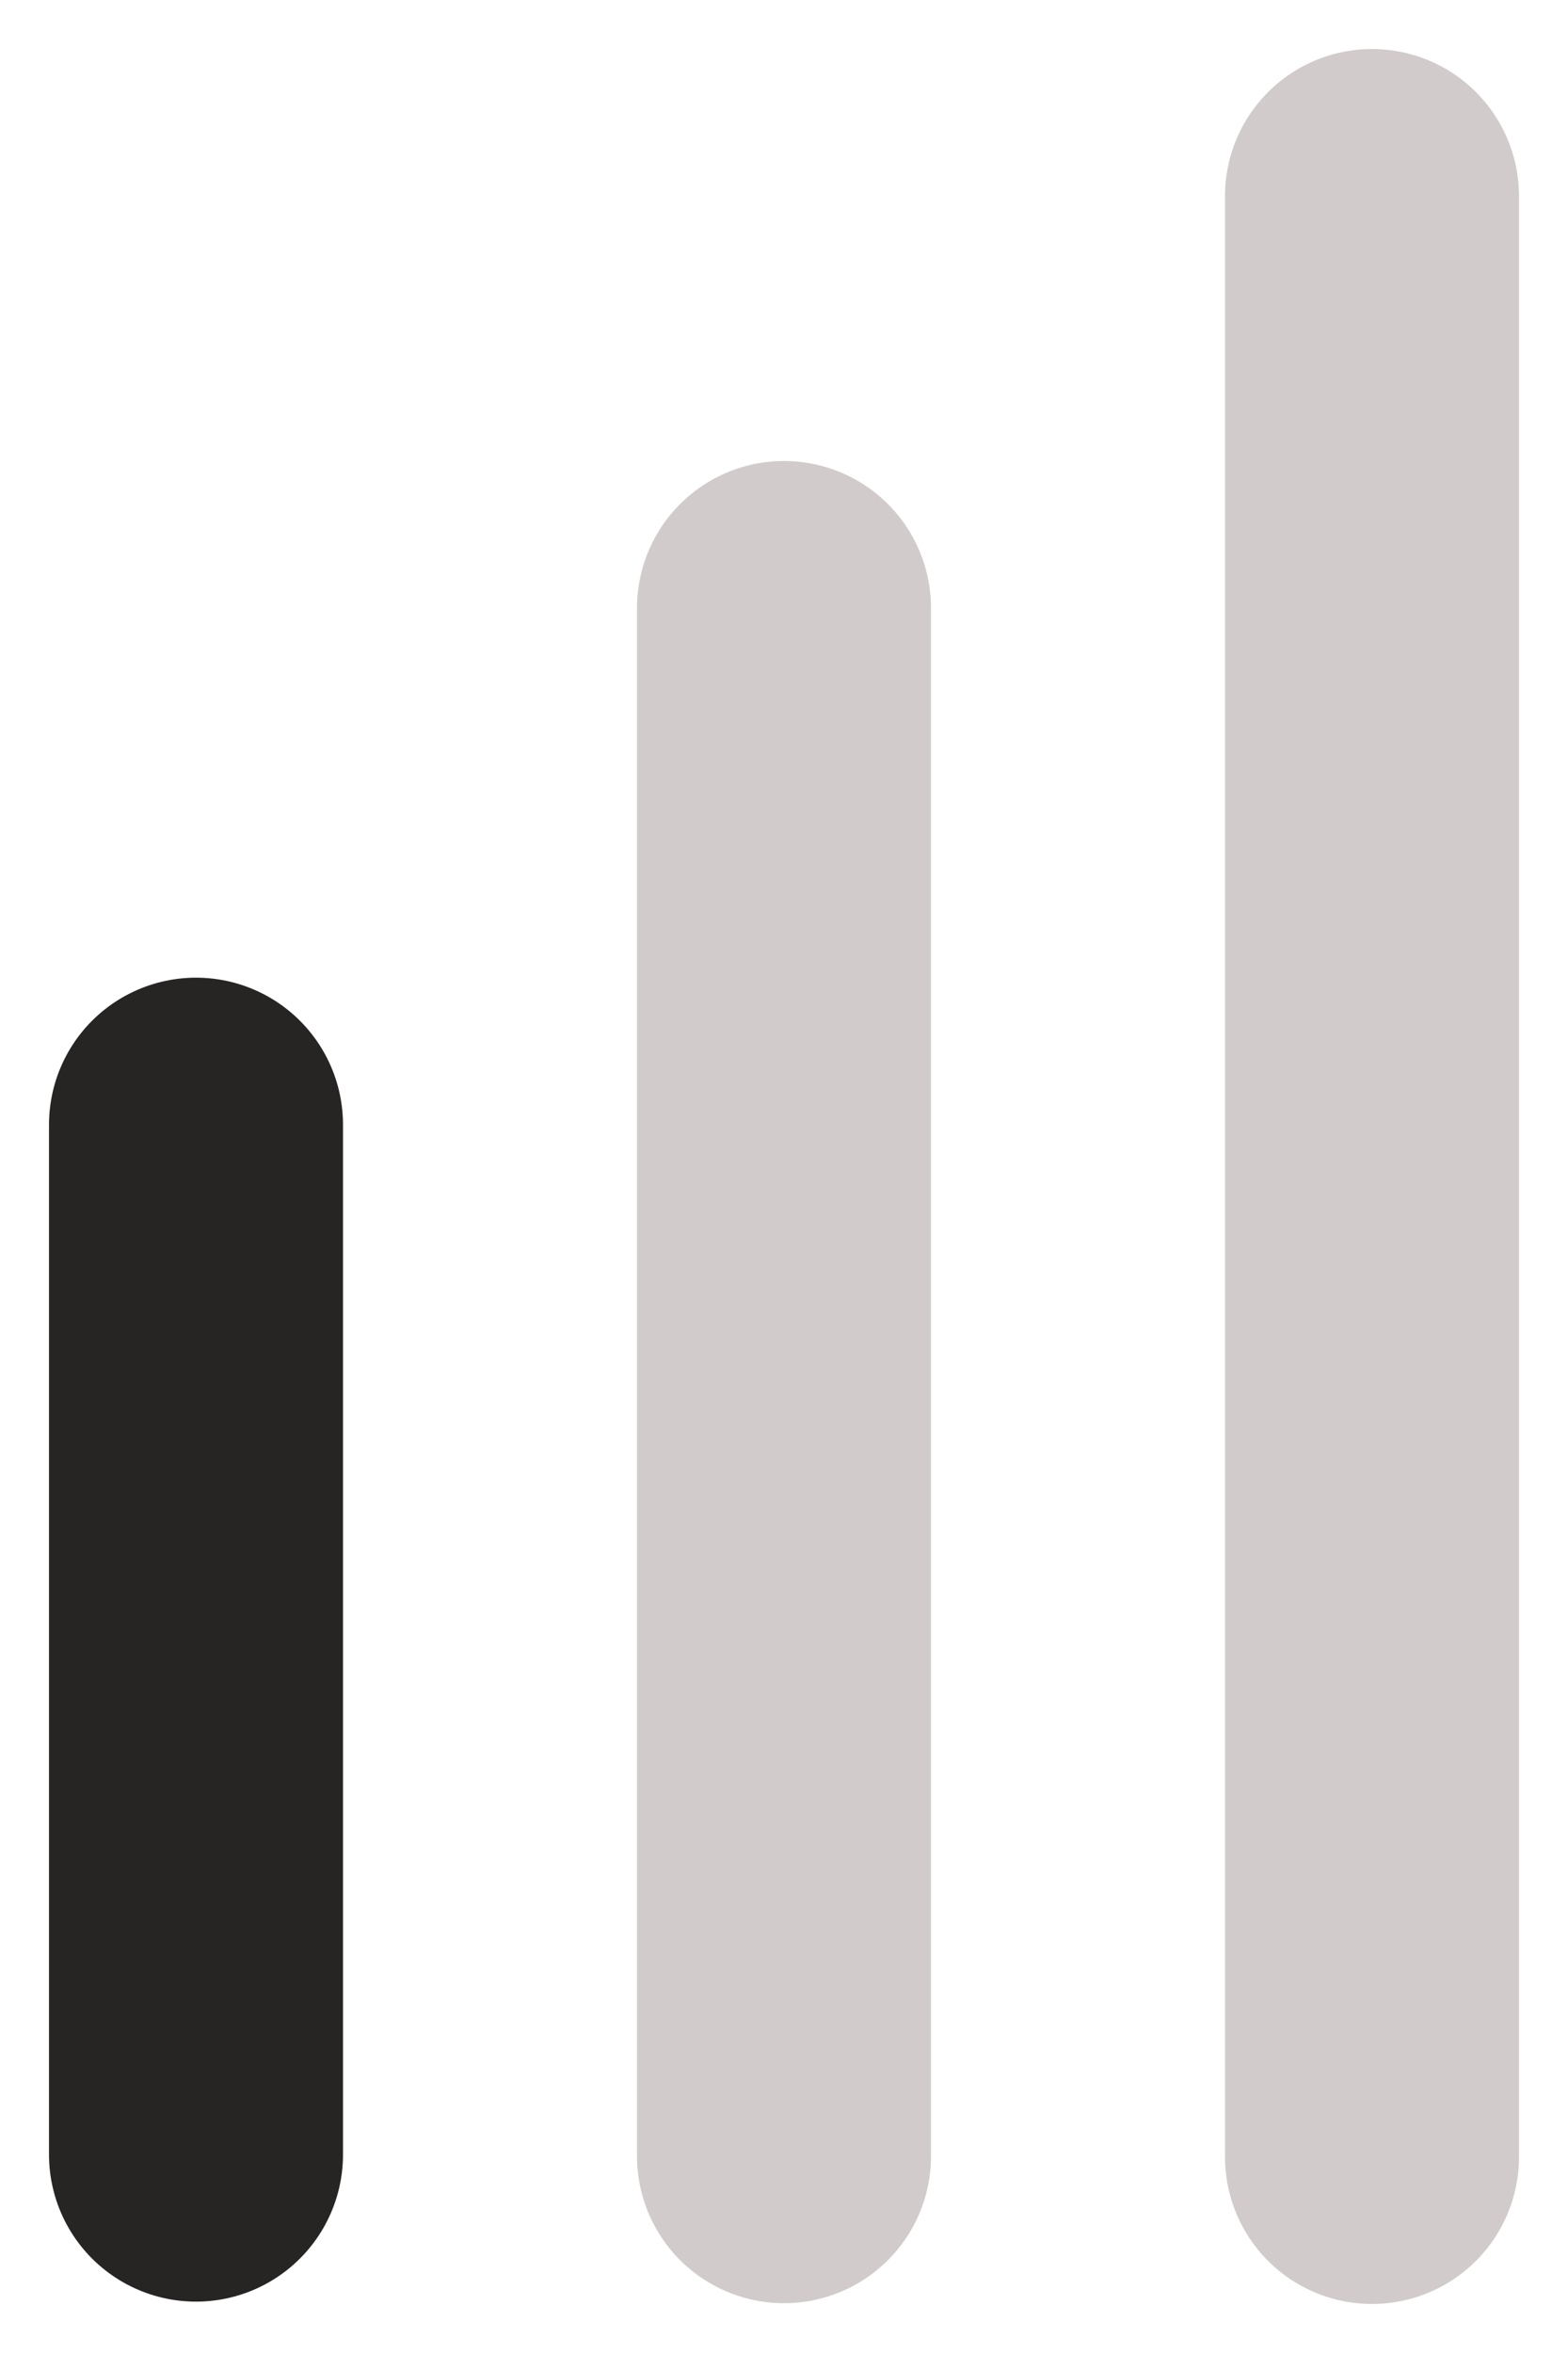 <svg width="8" height="12" viewBox="0 0 8 12" fill="none" xmlns="http://www.w3.org/2000/svg">
<path d="M1 5.736V10.988" stroke="#272424" stroke-width="1.5" stroke-linecap="round"/>
<path d="M4 3.101V10.996" stroke="#D2CBCB" stroke-width="1.5" stroke-linecap="round"/>
<path d="M7 1V11" stroke="#D2CBCB" stroke-width="1.5" stroke-linecap="round"/>
</svg>
